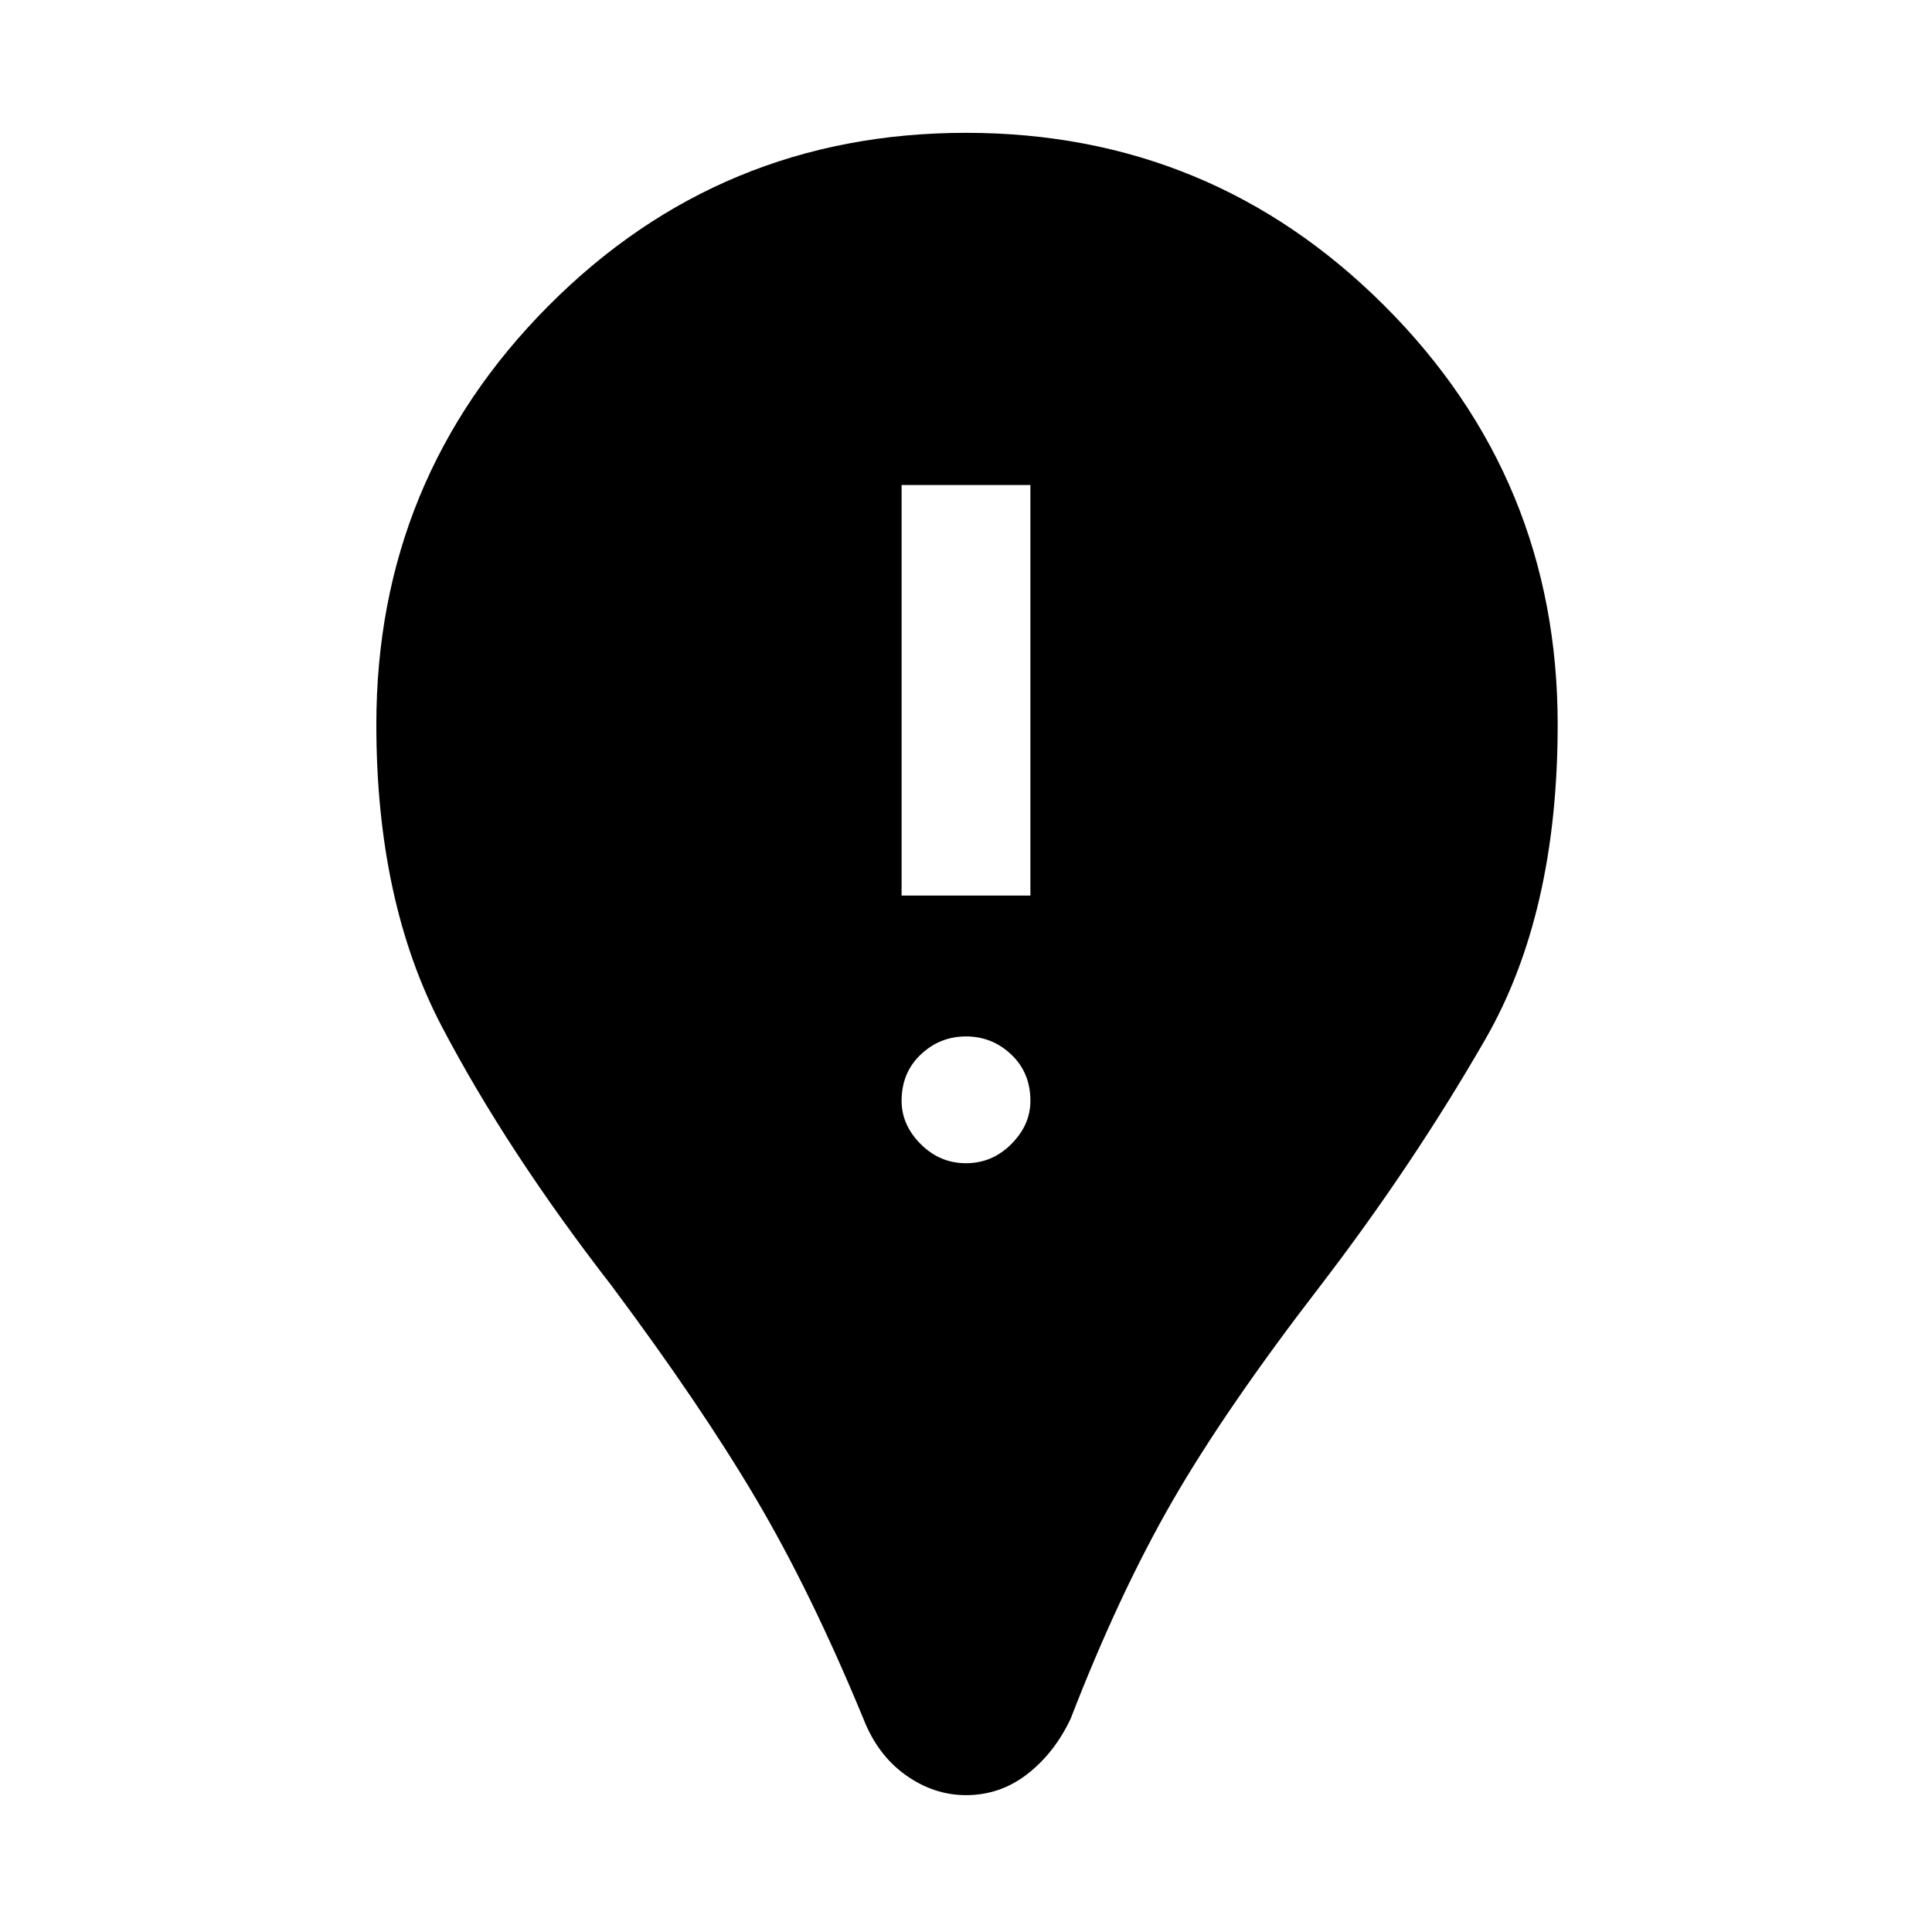 <svg xmlns="http://www.w3.org/2000/svg" height="48" width="48"><path d="M24 44.6Q23.2 44.6 22.5 44.1Q21.8 43.6 21.45 42.7Q20.15 39.55 18.775 37.225Q17.4 34.9 15.2 31.95Q12.6 28.6 10.975 25.5Q9.35 22.4 9.35 18Q9.35 11.9 13.625 7.6Q17.9 3.3 24 3.3Q30.1 3.3 34.4 7.6Q38.7 11.9 38.7 18Q38.7 22.7 36.9 25.825Q35.1 28.95 32.8 31.95Q30.45 35 29.125 37.3Q27.8 39.6 26.6 42.7Q26.2 43.55 25.525 44.075Q24.85 44.6 24 44.6ZM24 28.9Q24.65 28.9 25.125 28.425Q25.6 27.95 25.6 27.35Q25.6 26.65 25.125 26.2Q24.65 25.75 24 25.75Q23.35 25.75 22.875 26.2Q22.4 26.65 22.4 27.35Q22.4 27.95 22.875 28.425Q23.35 28.9 24 28.9ZM22.4 22.25H25.6V12.05H22.4Z"/></svg>